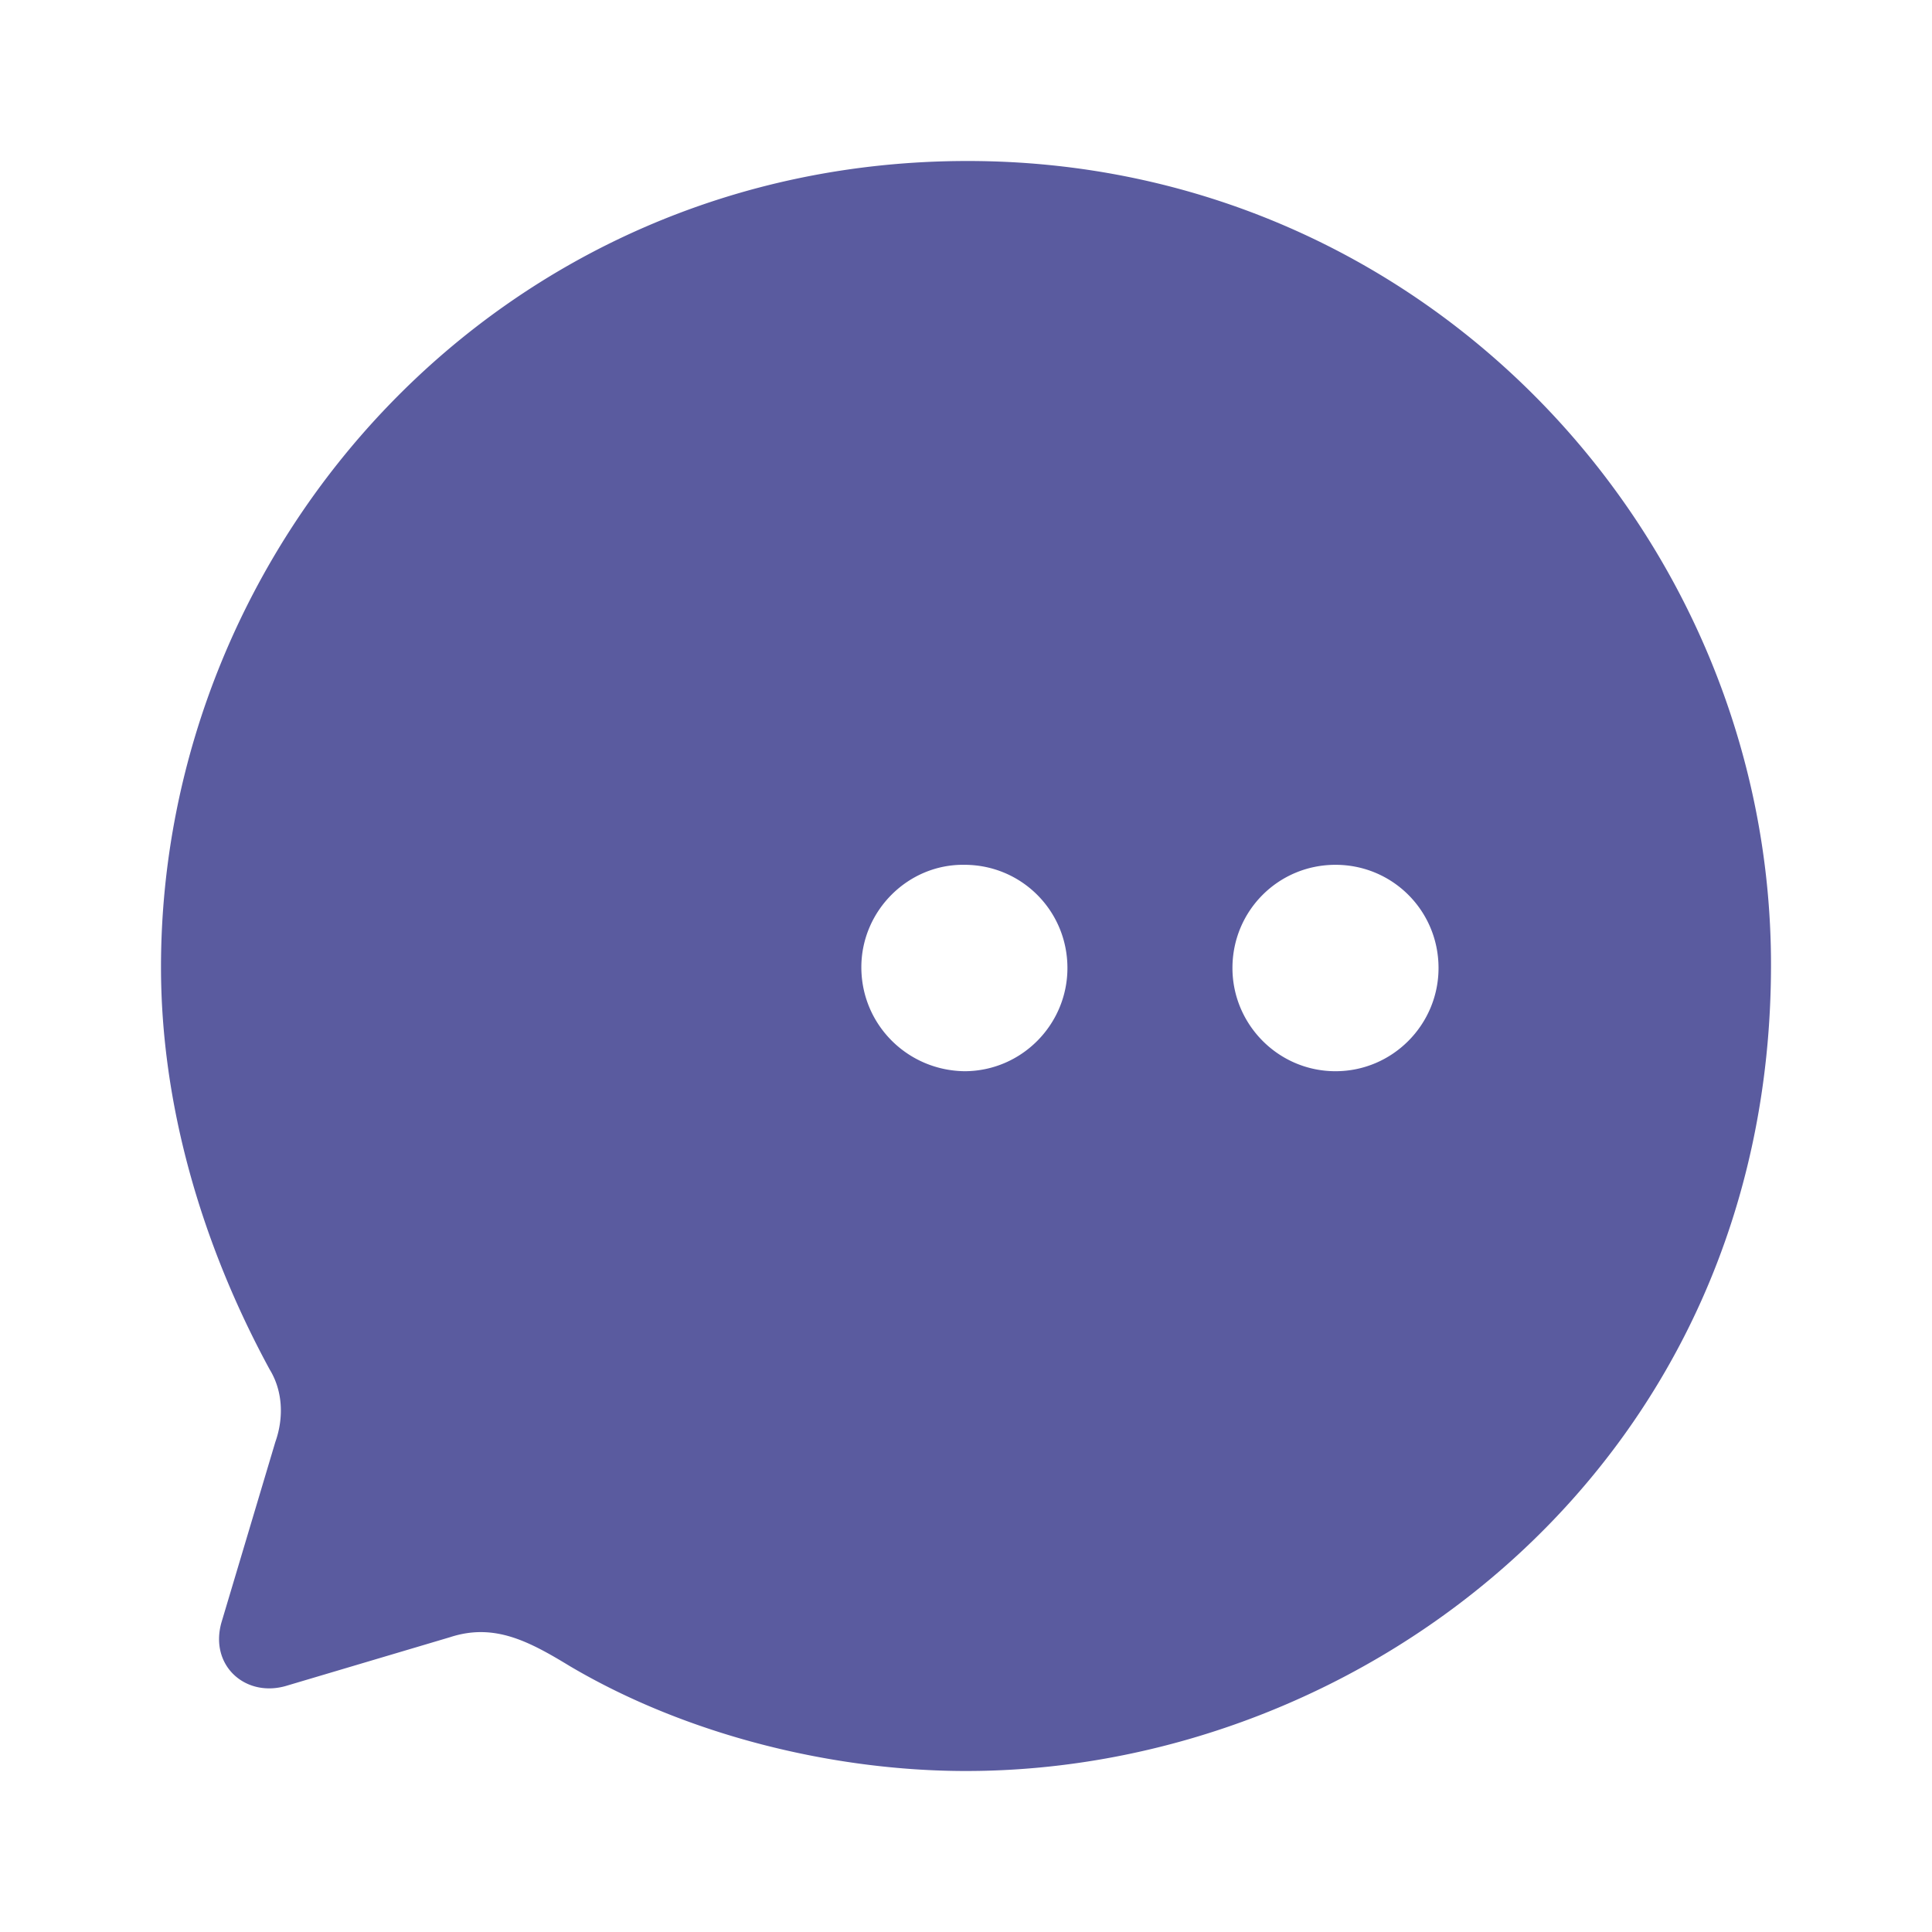 <?xml version="1.0" standalone="no"?><!DOCTYPE svg PUBLIC "-//W3C//DTD SVG 1.1//EN" "http://www.w3.org/Graphics/SVG/1.1/DTD/svg11.dtd"><svg t="1618229847990" class="icon" viewBox="0 0 1024 1024" version="1.1" xmlns="http://www.w3.org/2000/svg" p-id="1092" xmlns:xlink="http://www.w3.org/1999/xlink" width="32" height="32"><defs><style type="text/css"></style></defs><path d="M85.333 512.64C85.333 287.872 264.96 85.333 512.853 85.333 755.2 85.333 938.667 284.032 938.667 511.36 938.667 775.04 723.627 938.667 512 938.667c-69.973 0-147.627-18.773-209.92-55.552-21.76-13.227-40.107-23.04-63.573-15.36l-86.187 25.6c-21.76 6.827-41.387-10.24-34.987-33.28l28.587-95.744c4.693-13.227 3.84-27.349-2.987-38.485C106.24 658.347 85.333 584.405 85.333 512.64z m371.2 0c0 30.336 24.32 54.699 54.613 55.125 30.293 0 54.613-24.747 54.613-54.699 0-30.336-24.32-54.699-54.613-54.699-29.867-0.427-54.613 24.363-54.613 54.272z m196.693 0.427c0 29.909 24.32 54.699 54.613 54.699 30.293 0 54.613-24.747 54.613-54.699 0-30.336-24.32-54.699-54.613-54.699-30.293 0-54.613 24.363-54.613 54.699z m-338.773 54.699c-29.867 0-54.613-24.747-54.613-54.699 0-30.336 24.32-54.699 54.613-54.699 30.293 0 54.613 24.363 54.613 54.699a55.04 55.04 0 0 1-54.613 54.699z" fill="#5A5B9F" p-id="1093"></path></svg>